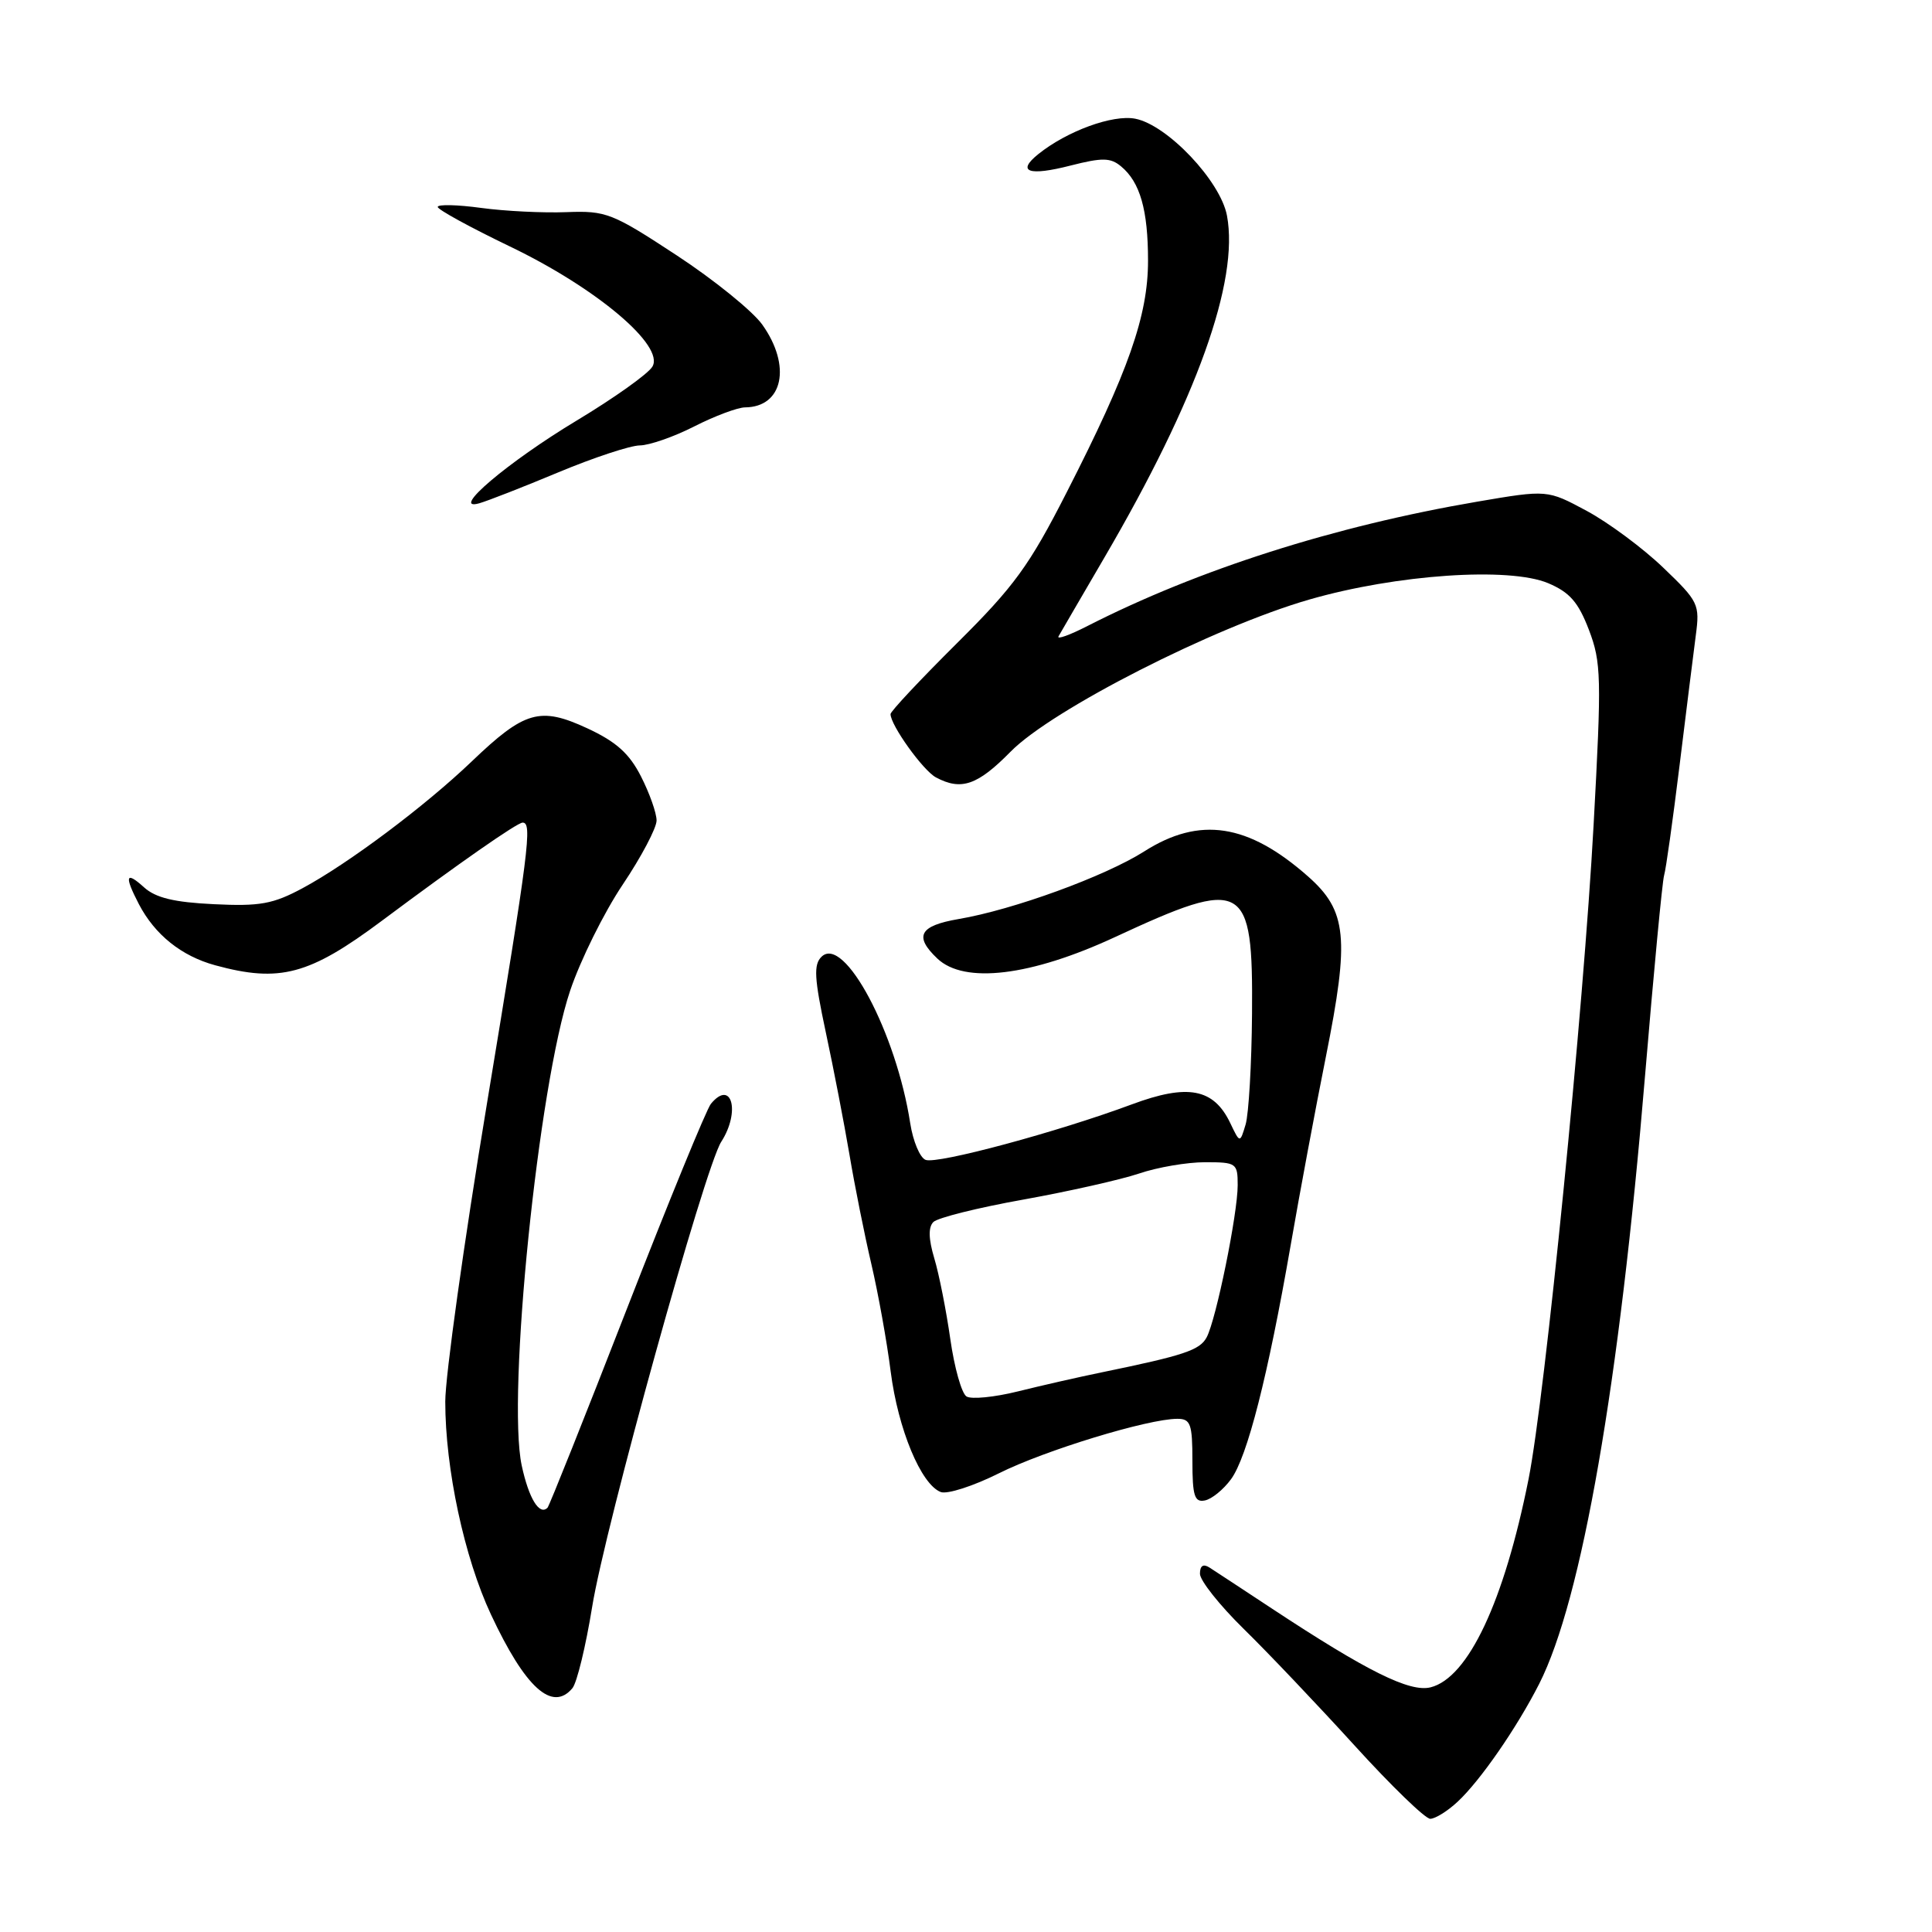 <?xml version="1.0" encoding="UTF-8" standalone="no"?>
<!DOCTYPE svg PUBLIC "-//W3C//DTD SVG 1.1//EN" "http://www.w3.org/Graphics/SVG/1.1/DTD/svg11.dtd" >
<svg xmlns="http://www.w3.org/2000/svg" xmlns:xlink="http://www.w3.org/1999/xlink" version="1.1" viewBox="0 0 256 256">
 <g >
 <path fill="currentColor"
d=" M 193.13 238.75 C 196.13 235.97 200.99 228.94 203.95 223.12 C 209.60 211.99 214.58 183.40 217.98 142.50 C 219.13 128.75 220.26 116.83 220.50 116.00 C 220.75 115.17 221.66 108.65 222.54 101.50 C 223.42 94.35 224.39 86.56 224.70 84.20 C 225.25 80.07 225.07 79.70 220.37 75.20 C 217.67 72.61 213.12 69.24 210.24 67.69 C 205.03 64.89 205.03 64.89 195.76 66.47 C 176.80 69.71 158.78 75.46 144.11 82.94 C 141.73 84.16 140.00 84.78 140.26 84.32 C 140.51 83.87 143.26 79.16 146.35 73.86 C 158.58 52.93 164.20 37.24 162.58 28.57 C 161.72 23.99 154.69 16.56 150.43 15.73 C 147.45 15.15 141.39 17.36 137.57 20.43 C 134.65 22.78 136.32 23.36 141.88 21.93 C 146.05 20.87 147.15 20.88 148.54 22.04 C 151.07 24.13 152.12 27.82 152.12 34.54 C 152.12 41.82 149.54 49.19 141.35 65.22 C 136.39 74.95 134.39 77.70 126.80 85.23 C 121.96 90.04 118.00 94.26 118.00 94.62 C 118.00 96.09 122.31 102.10 124.02 103.01 C 127.37 104.80 129.53 104.05 133.90 99.61 C 139.37 94.03 160.92 83.06 173.50 79.44 C 185.06 76.11 199.94 75.10 205.13 77.27 C 207.99 78.48 209.13 79.78 210.54 83.46 C 212.18 87.77 212.23 89.73 211.16 109.31 C 209.83 133.78 204.73 185.01 202.54 196.00 C 199.30 212.22 194.55 222.32 189.56 223.58 C 186.80 224.27 181.13 221.45 168.50 213.12 C 164.65 210.58 160.94 208.14 160.25 207.70 C 159.43 207.18 159.00 207.47 159.00 208.53 C 159.00 209.43 161.61 212.71 164.79 215.83 C 167.98 218.95 174.57 225.89 179.45 231.25 C 184.32 236.61 188.85 241.00 189.51 241.00 C 190.17 241.00 191.80 239.99 193.13 238.75 Z  M 75.85 223.69 C 76.45 222.96 77.62 218.13 78.46 212.94 C 80.18 202.26 93.39 154.67 95.57 151.29 C 98.14 147.30 96.95 142.94 94.20 146.26 C 93.62 146.96 88.61 159.19 83.06 173.44 C 77.51 187.70 72.78 199.55 72.55 199.78 C 71.48 200.86 70.07 198.56 69.13 194.19 C 67.15 184.94 71.34 143.79 75.54 131.29 C 76.90 127.23 80.04 120.90 82.51 117.22 C 84.98 113.54 87.00 109.71 87.00 108.72 C 87.00 107.73 86.07 105.11 84.94 102.89 C 83.39 99.84 81.65 98.28 77.81 96.50 C 71.55 93.60 69.51 94.19 62.50 100.90 C 56.29 106.84 46.15 114.43 40.09 117.69 C 36.18 119.79 34.44 120.11 28.34 119.81 C 23.07 119.56 20.63 118.97 19.09 117.58 C 16.65 115.37 16.45 116.04 18.40 119.80 C 20.52 123.86 24.04 126.68 28.50 127.90 C 37.07 130.24 40.98 129.19 50.61 122.00 C 60.71 114.46 68.53 109.00 69.25 109.00 C 70.55 109.00 70.13 112.32 64.50 146.37 C 61.47 164.66 59.00 182.37 59.00 185.72 C 59.00 194.62 61.52 206.38 65.05 213.92 C 69.60 223.65 73.18 226.89 75.85 223.69 Z  M 163.12 196.00 C 165.27 193.06 168.00 182.37 171.02 165.00 C 172.21 158.12 174.31 146.88 175.69 140.00 C 178.84 124.28 178.49 120.69 173.32 116.13 C 165.38 109.12 158.96 108.14 151.61 112.82 C 146.43 116.11 134.27 120.55 127.01 121.78 C 121.83 122.67 121.08 124.05 124.20 127.01 C 127.78 130.41 136.57 129.35 147.74 124.17 C 164.94 116.18 166.04 116.80 165.90 134.32 C 165.85 141.02 165.46 147.62 165.05 149.00 C 164.30 151.50 164.30 151.50 163.02 148.82 C 160.82 144.22 157.40 143.57 149.96 146.34 C 140.18 149.98 124.19 154.29 122.65 153.69 C 121.90 153.41 120.98 151.22 120.61 148.84 C 118.76 136.83 111.85 123.86 108.86 126.77 C 107.79 127.81 107.89 129.60 109.42 136.77 C 110.45 141.57 111.86 148.88 112.56 153.00 C 113.25 157.12 114.56 163.65 115.46 167.50 C 116.36 171.35 117.52 177.76 118.02 181.74 C 119.00 189.38 122.04 196.69 124.65 197.70 C 125.51 198.03 128.98 196.91 132.36 195.22 C 138.41 192.19 152.12 188.00 156.01 188.00 C 157.76 188.00 158.00 188.68 158.00 193.57 C 158.00 198.21 158.28 199.09 159.64 198.82 C 160.55 198.65 162.11 197.38 163.12 196.00 Z  M 74.00 62.58 C 78.67 60.63 83.53 59.03 84.78 59.02 C 86.04 59.01 89.29 57.88 92.00 56.50 C 94.71 55.12 97.74 53.99 98.72 53.98 C 103.76 53.94 104.90 48.48 101.01 43.02 C 99.74 41.23 94.63 37.09 89.66 33.83 C 81.11 28.22 80.32 27.91 75.06 28.11 C 72.00 28.23 66.91 27.98 63.75 27.55 C 60.59 27.12 58.00 27.06 58.00 27.42 C 58.00 27.77 62.31 30.13 67.57 32.66 C 79.06 38.18 88.12 45.83 86.44 48.59 C 85.86 49.55 81.36 52.75 76.44 55.71 C 67.28 61.22 59.52 67.81 63.50 66.69 C 64.60 66.38 69.33 64.53 74.00 62.58 Z  M 128.07 185.04 C 127.42 184.64 126.46 181.22 125.92 177.43 C 125.38 173.64 124.43 168.83 123.80 166.74 C 123.03 164.16 122.99 162.61 123.68 161.92 C 124.24 161.36 129.60 160.02 135.60 158.95 C 141.59 157.87 148.49 156.32 150.93 155.50 C 153.36 154.67 157.30 154.00 159.68 154.00 C 163.83 154.00 164.00 154.12 164.00 157.04 C 164.00 160.84 161.14 174.86 159.89 177.20 C 158.98 178.91 156.89 179.60 146.00 181.84 C 142.97 182.46 137.97 183.60 134.87 184.37 C 131.77 185.14 128.71 185.44 128.07 185.04 Z "/>
</g>
</svg>